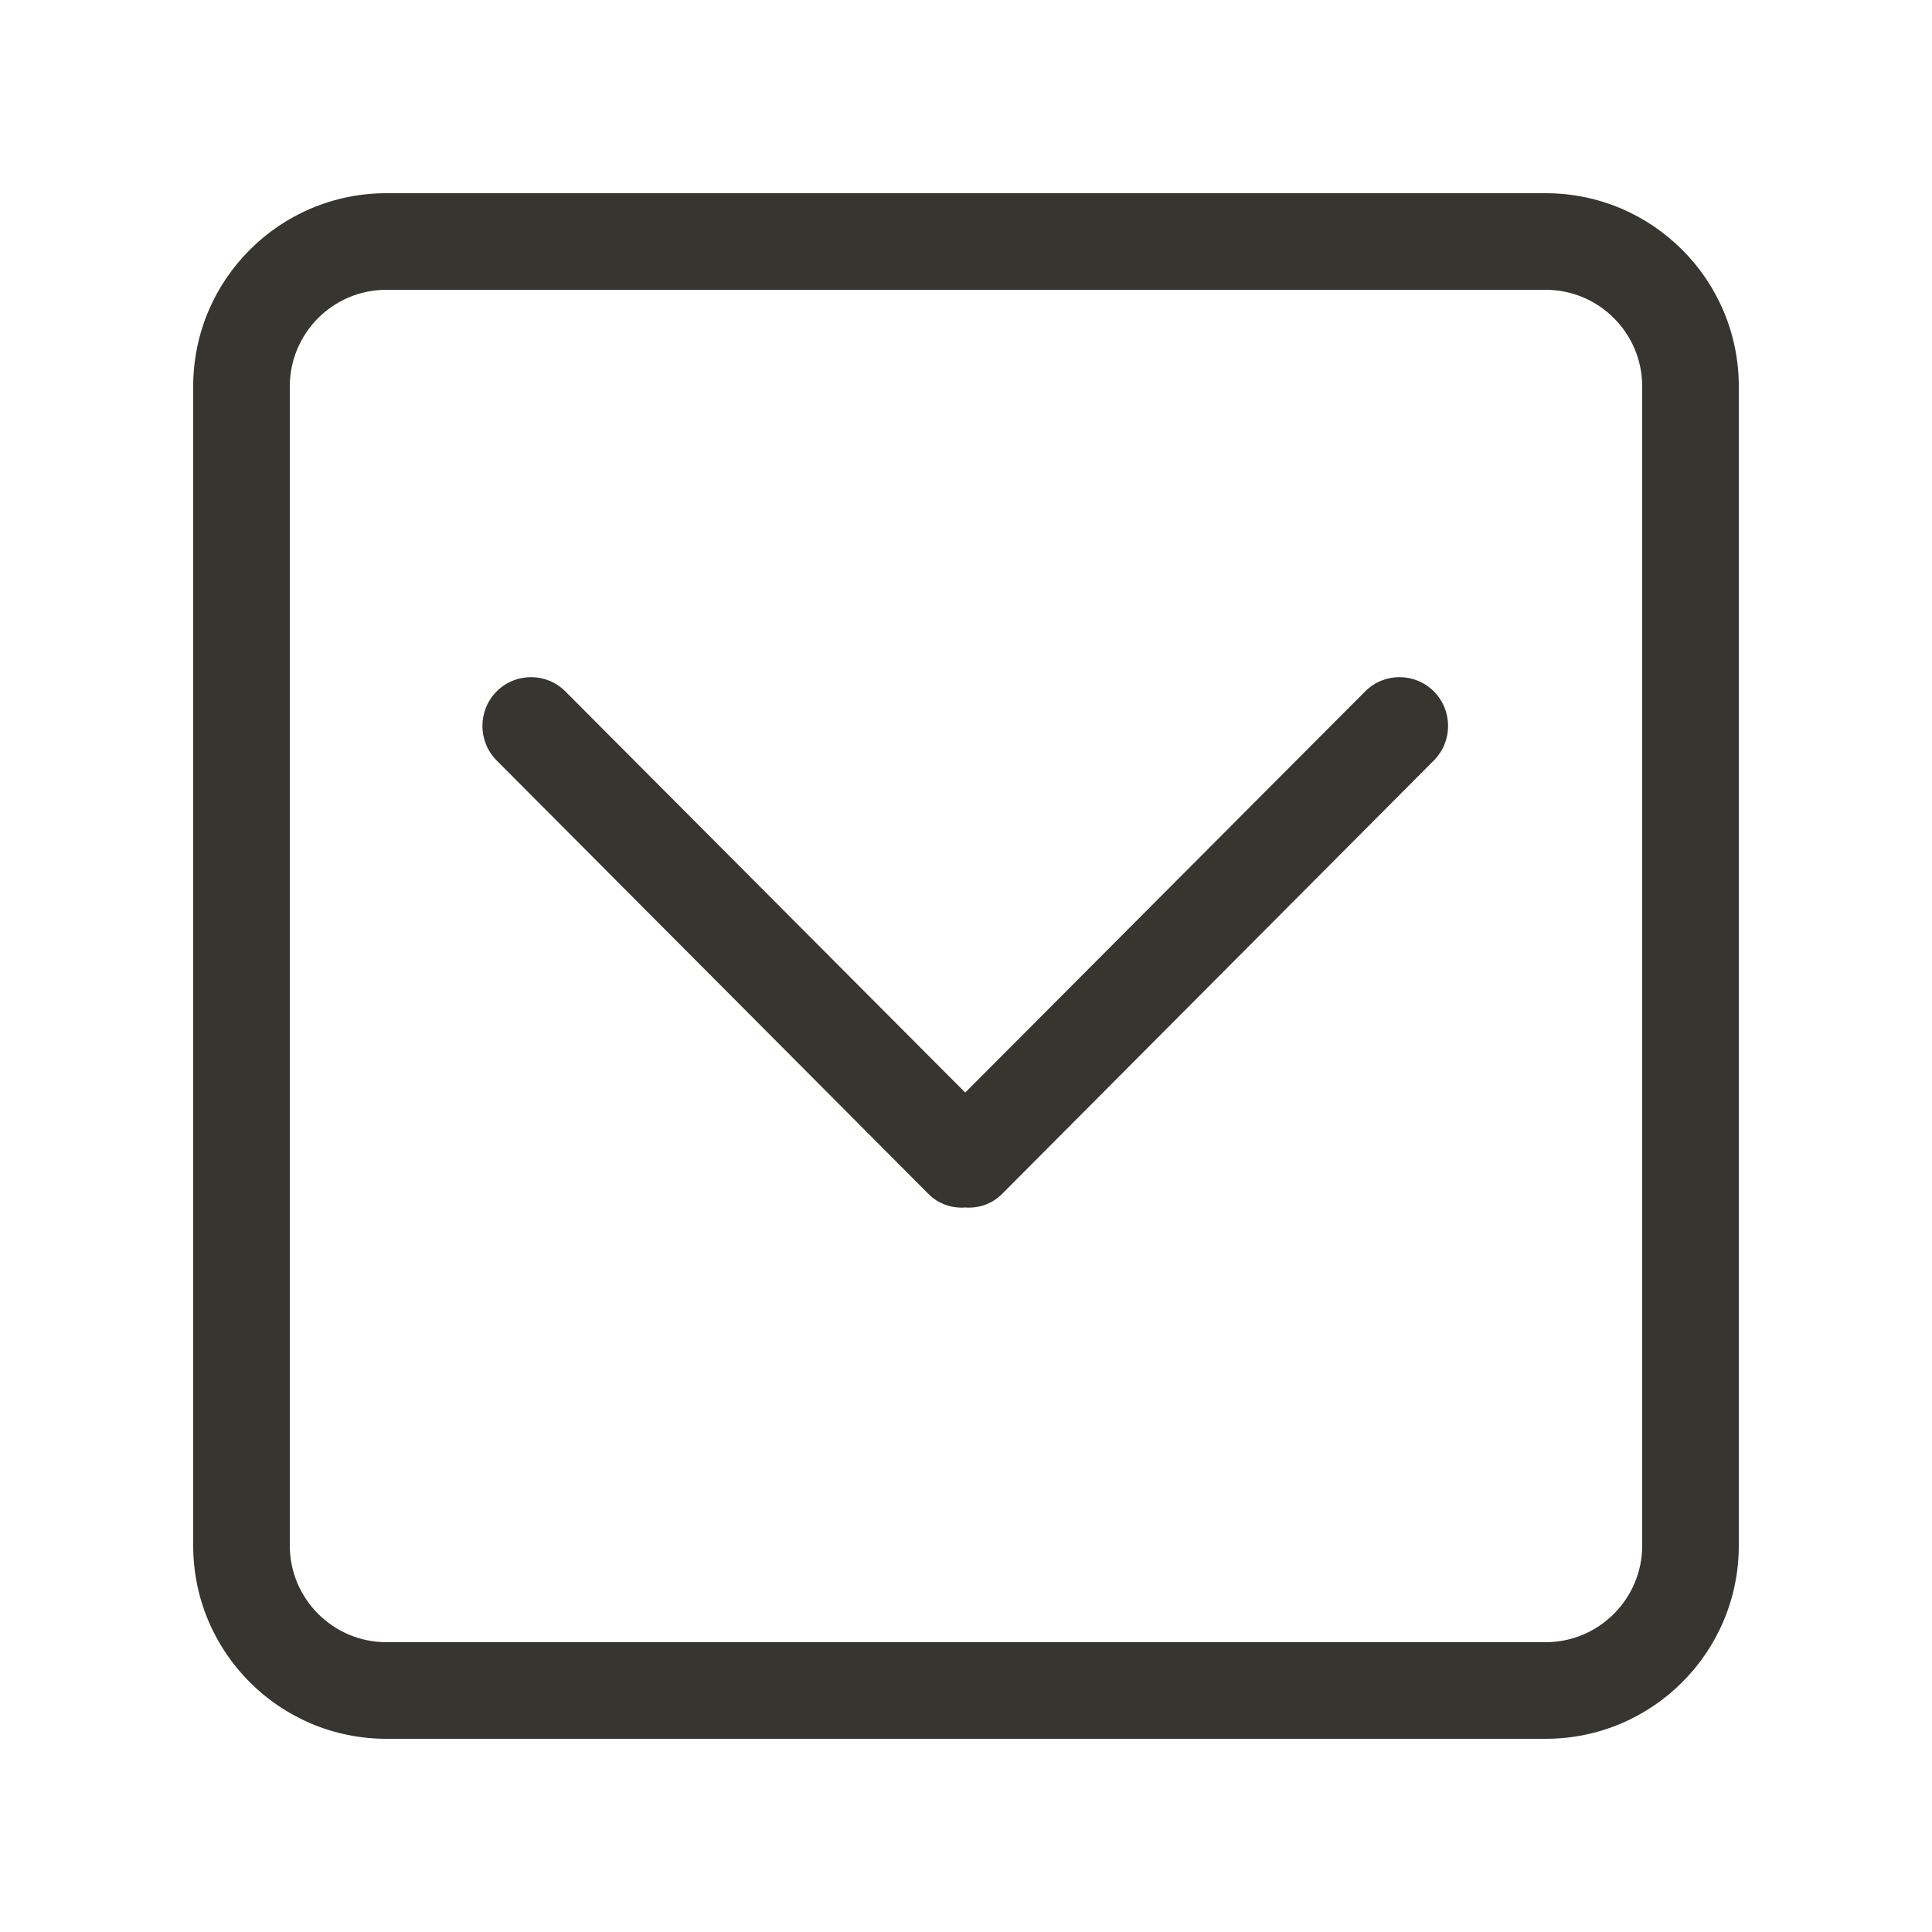 <!-- Generated by IcoMoon.io -->
<svg version="1.1" xmlns="http://www.w3.org/2000/svg" width="40" height="40" viewBox="0 0 40 40">
<title>bm-chevron-down-square1</title>
<path fill="#37352f" d="M34 32c0 1.1-0.896 2-2 2h-24c-1.104 0-2-0.9-2-2v-24c0-1.104 0.896-2 2-2h24c1.104 0 2 0.896 2 2v24zM32 4h-24c-2.209 0-4 1.791-4 4v24c0 2.21 1.791 4 4 4h24c2.209 0 4-1.79 4-4v-24c0-2.209-1.791-4-4-4v0zM28.264 14.315l-8.28 8.305-8.279-8.305c-0.392-0.394-1.030-0.394-1.423 0-0.392 0.395-0.392 1.035 0 1.429l8.941 8.976c0.209 0.21 0.487 0.3 0.761 0.28 0.275 0.020 0.553-0.070 0.762-0.28l8.941-8.976c0.392-0.394 0.392-1.034 0-1.429-0.394-0.394-1.031-0.394-1.423 0v0z"></path>
</svg>
